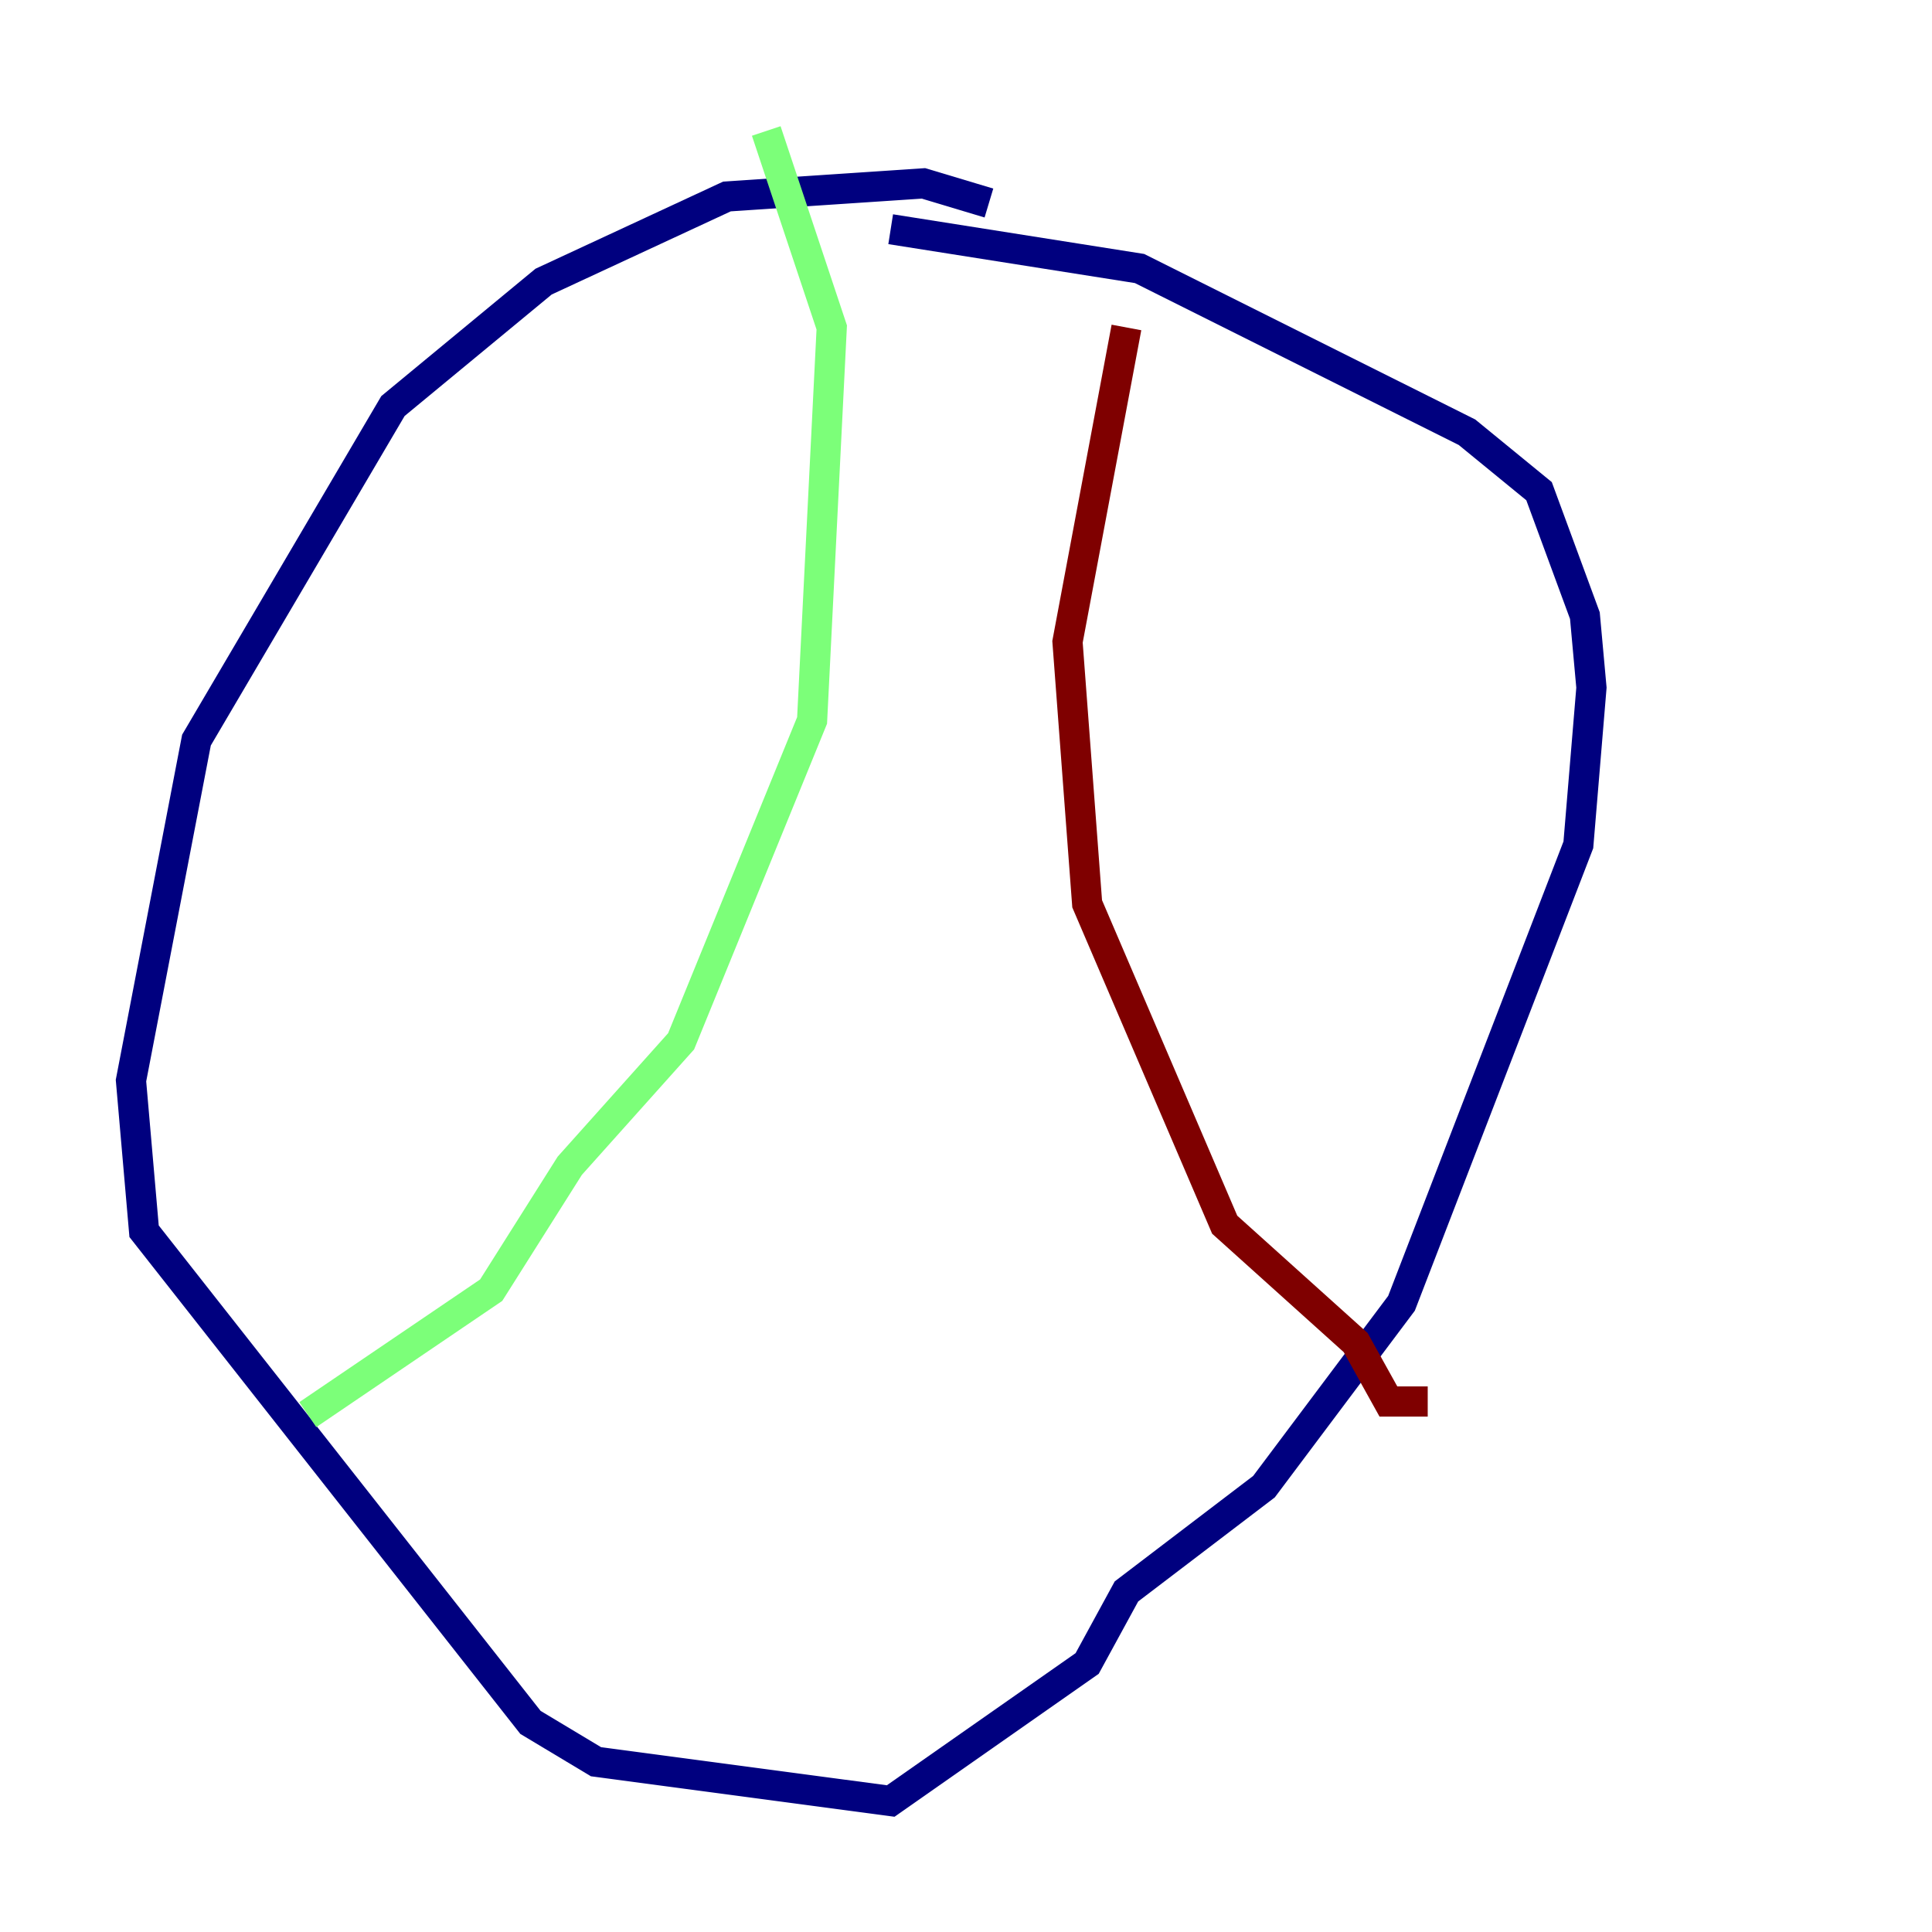 <?xml version="1.0" encoding="utf-8" ?>
<svg baseProfile="tiny" height="128" version="1.2" viewBox="0,0,128,128" width="128" xmlns="http://www.w3.org/2000/svg" xmlns:ev="http://www.w3.org/2001/xml-events" xmlns:xlink="http://www.w3.org/1999/xlink"><defs /><polyline fill="none" points="65.519,13.451 61.18,12.149 48.163,13.017 36.014,18.658 26.034,26.902 13.017,49.031 8.678,71.593 9.546,81.573 35.146,114.115 39.485,116.719 59.01,119.322 72.027,110.21 74.63,105.437 83.742,98.495 92.854,86.346 104.57,55.973 105.437,45.559 105.003,40.786 101.966,32.542 97.193,28.637 75.498,17.79 59.01,15.186" stroke="#00007f" stroke-width="2" /><polyline fill="none" points="50.766,8.678 55.105,21.695 53.803,47.729 45.125,68.99 37.749,77.234 32.542,85.478 20.393,93.722" stroke="#7cff79" stroke-width="2" /><polyline fill="none" points="74.63,21.695 70.725,42.522 72.027,59.878 81.139,81.139 89.817,88.949 91.986,92.854 94.59,92.854" stroke="#7f0000" stroke-width="2" /></svg>